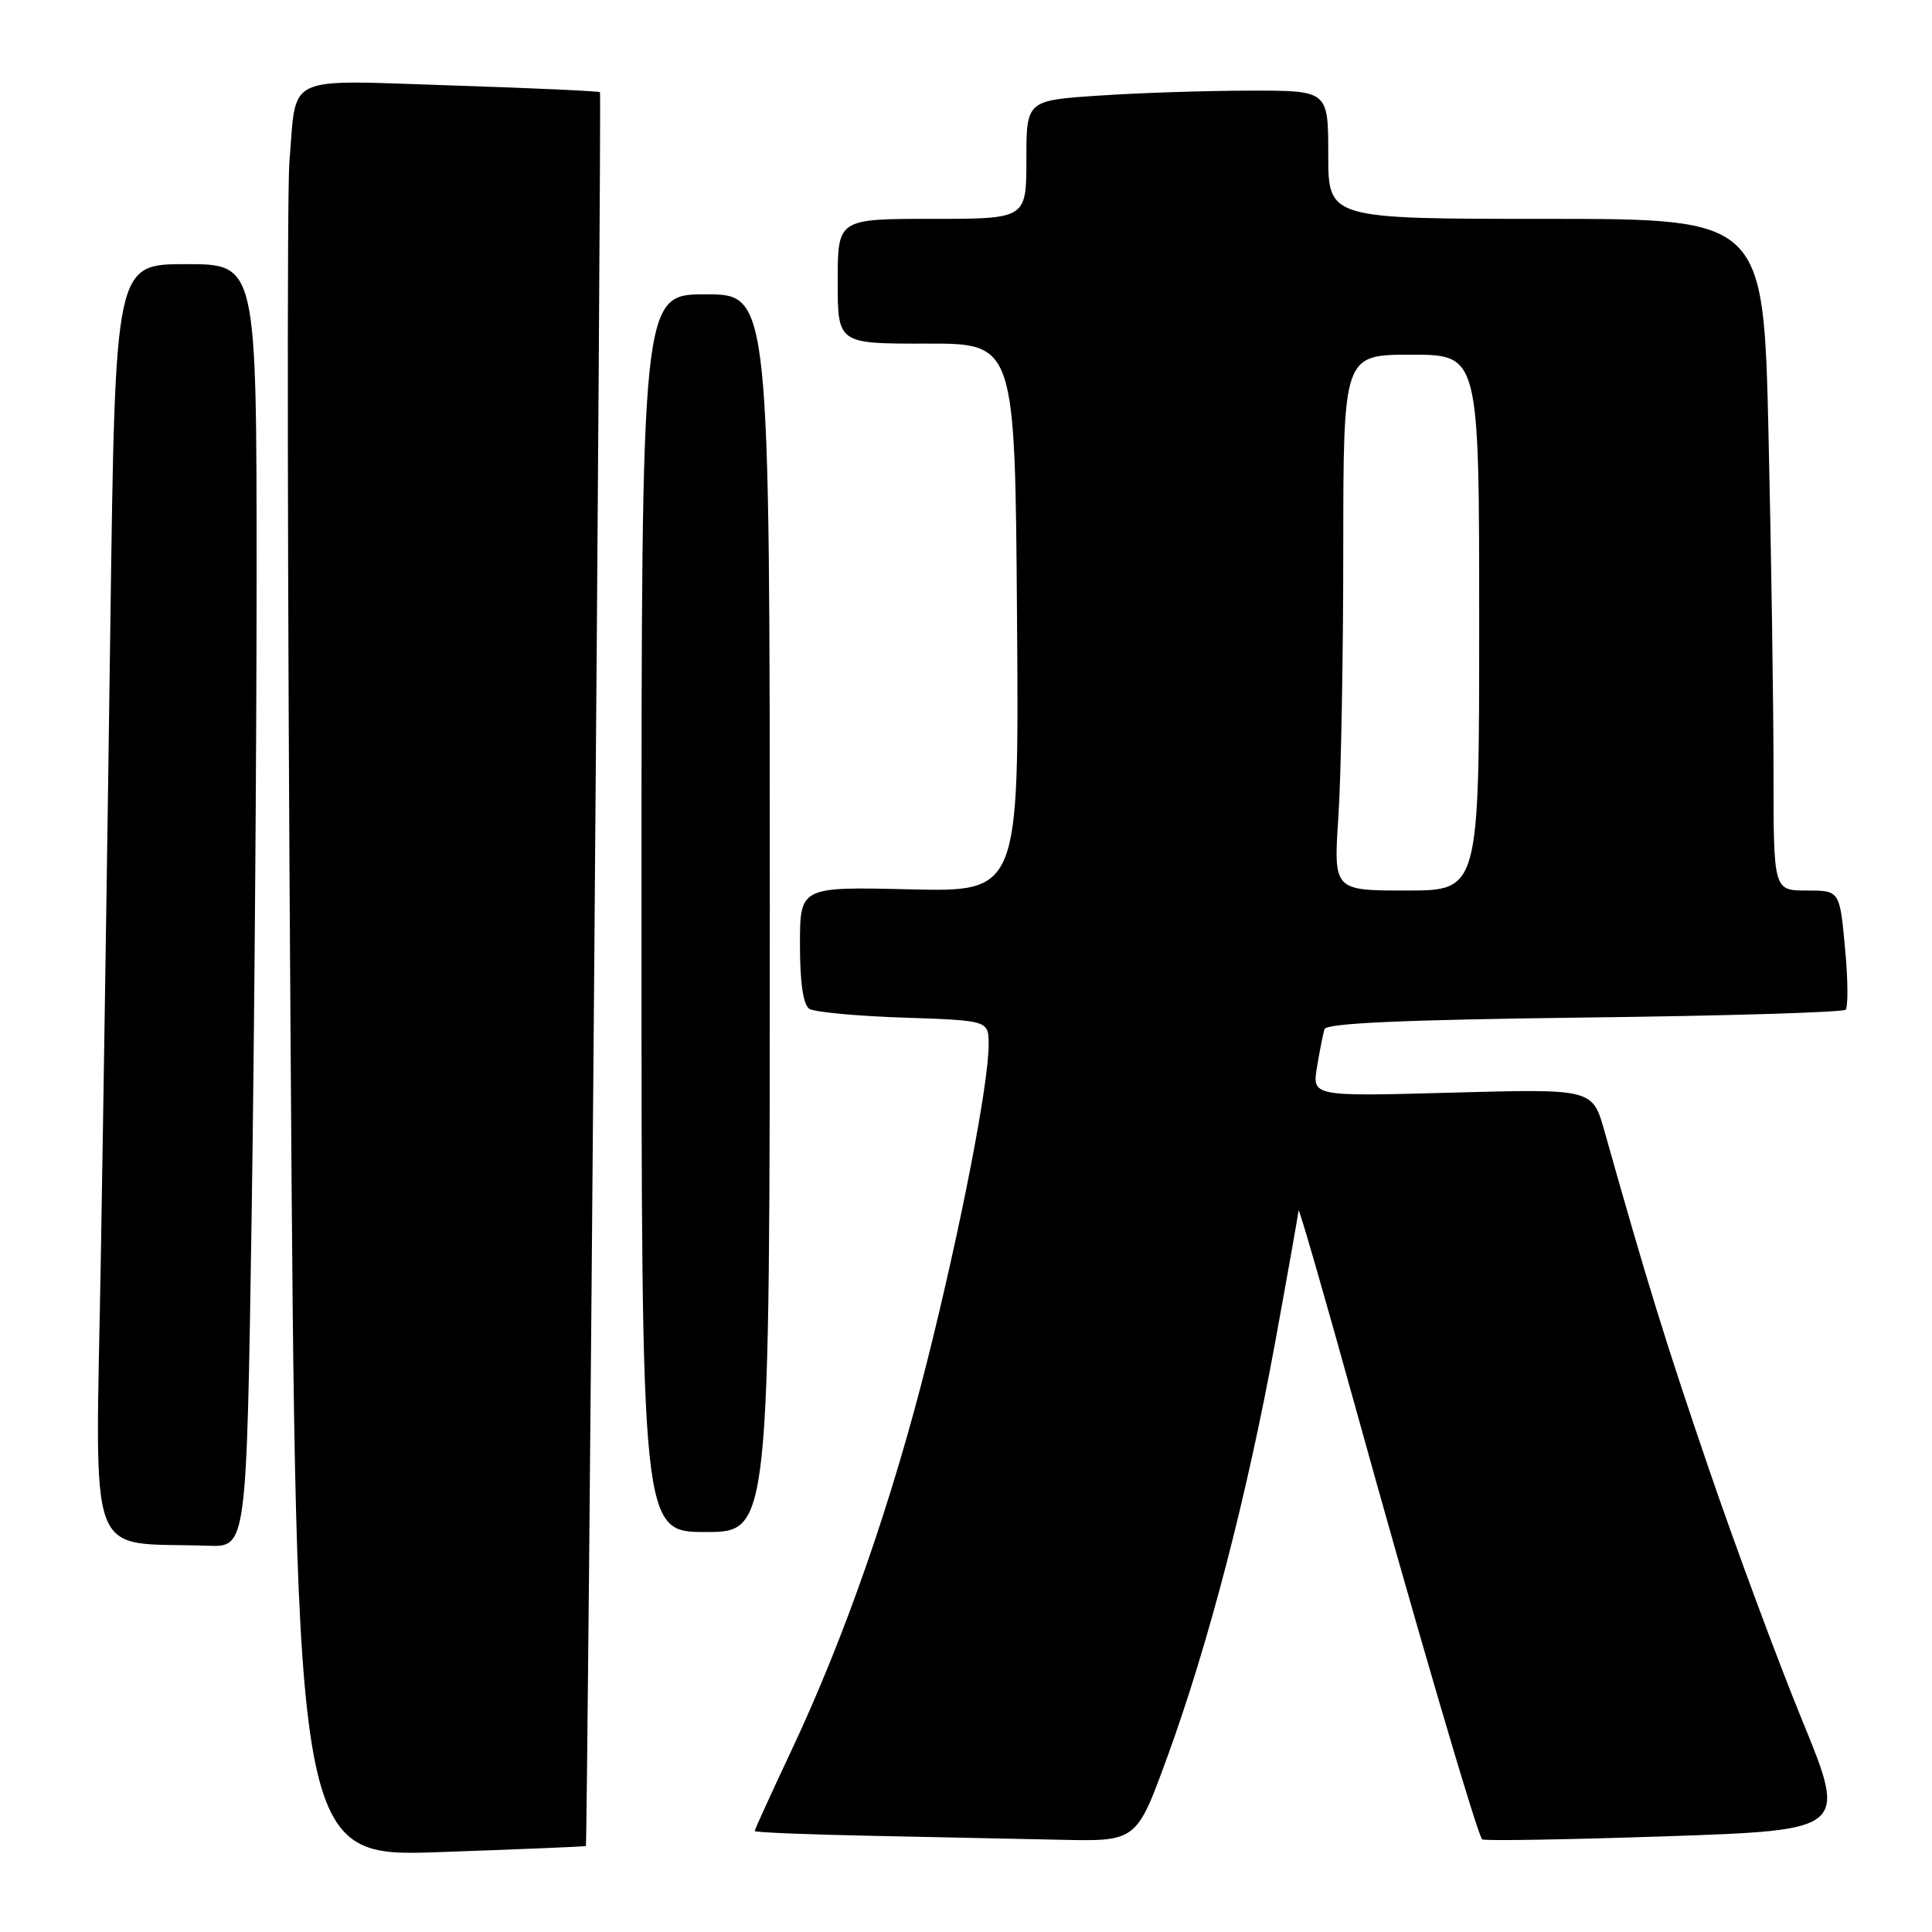 <?xml version="1.0" encoding="UTF-8" standalone="no"?>
<!DOCTYPE svg PUBLIC "-//W3C//DTD SVG 1.1//EN" "http://www.w3.org/Graphics/SVG/1.1/DTD/svg11.dtd" >
<svg xmlns="http://www.w3.org/2000/svg" xmlns:xlink="http://www.w3.org/1999/xlink" version="1.1" viewBox="0 0 256 256">
 <g >
 <path fill="currentColor"
d=" M 77.63 244.61 C 77.86 244.41 79.73 12.51 79.50 12.22 C 79.38 12.07 70.52 11.67 59.81 11.32 C 37.39 10.60 39.34 9.68 38.35 21.40 C 38.02 25.31 38.08 77.47 38.50 137.30 C 39.24 246.09 39.24 246.09 58.37 245.41 C 68.89 245.04 77.56 244.68 77.63 244.61 Z  M 154.71 232.71 C 160.15 217.77 165.22 198.28 168.96 177.89 C 170.63 168.76 172.03 160.88 172.06 160.39 C 172.10 159.90 175.43 171.43 179.47 186.00 C 187.40 214.65 195.74 243.07 196.39 243.72 C 196.62 243.95 207.59 243.76 220.77 243.32 C 244.75 242.50 244.75 242.50 238.82 228.00 C 235.55 220.03 229.98 204.99 226.42 194.59 C 220.66 177.72 218.24 169.88 212.60 149.88 C 211.02 144.27 211.02 144.27 192.44 144.78 C 173.86 145.29 173.86 145.29 174.51 141.39 C 174.86 139.25 175.31 136.99 175.50 136.37 C 175.74 135.58 185.83 135.13 209.88 134.83 C 228.60 134.61 244.20 134.14 244.55 133.79 C 244.90 133.44 244.87 129.74 244.47 125.57 C 243.77 118.00 243.77 118.00 239.38 118.00 C 235.00 118.00 235.00 118.00 235.00 102.16 C 235.00 93.45 234.70 73.43 234.34 57.66 C 233.68 29.00 233.68 29.00 204.84 29.00 C 176.00 29.00 176.00 29.00 176.00 20.50 C 176.00 12.00 176.00 12.00 165.75 12.01 C 160.11 12.01 151.11 12.30 145.75 12.66 C 136.00 13.30 136.00 13.30 136.00 21.15 C 136.00 29.00 136.00 29.00 123.50 29.00 C 111.00 29.00 111.00 29.00 111.00 37.28 C 111.00 45.55 111.00 45.55 122.75 45.53 C 134.50 45.50 134.50 45.50 134.76 81.84 C 135.03 118.19 135.03 118.19 120.51 117.84 C 106.00 117.50 106.00 117.50 106.00 125.19 C 106.00 130.25 106.43 133.15 107.25 133.68 C 107.94 134.11 113.56 134.64 119.75 134.84 C 131.00 135.22 131.00 135.22 131.00 138.43 C 131.00 143.60 127.35 162.43 122.92 180.11 C 118.21 198.92 111.93 216.94 104.89 231.90 C 102.20 237.62 100.00 242.44 100.00 242.62 C 100.00 242.80 106.86 243.08 115.25 243.25 C 123.64 243.42 135.02 243.66 140.55 243.78 C 150.60 244.00 150.60 244.00 154.71 232.71 Z  M 33.34 161.34 C 33.70 137.32 34.00 99.07 34.00 76.34 C 34.00 35.00 34.00 35.00 24.64 35.00 C 15.27 35.00 15.27 35.00 14.63 82.25 C 14.28 108.24 13.71 146.24 13.36 166.69 C 12.66 208.22 11.17 204.24 27.59 204.82 C 32.67 205.00 32.67 205.00 33.34 161.34 Z  M 102.00 121.00 C 102.00 39.00 102.00 39.00 93.50 39.00 C 85.00 39.00 85.00 39.00 85.00 121.00 C 85.00 203.00 85.00 203.00 93.50 203.00 C 102.00 203.00 102.00 203.00 102.00 121.00 Z  M 177.34 108.25 C 177.70 102.89 177.99 86.91 177.99 72.75 C 178.00 47.00 178.00 47.00 187.00 47.00 C 196.00 47.00 196.00 47.00 196.00 82.50 C 196.00 118.00 196.00 118.00 186.35 118.00 C 176.70 118.00 176.70 118.00 177.34 108.25 Z "/>
</g>
</svg>